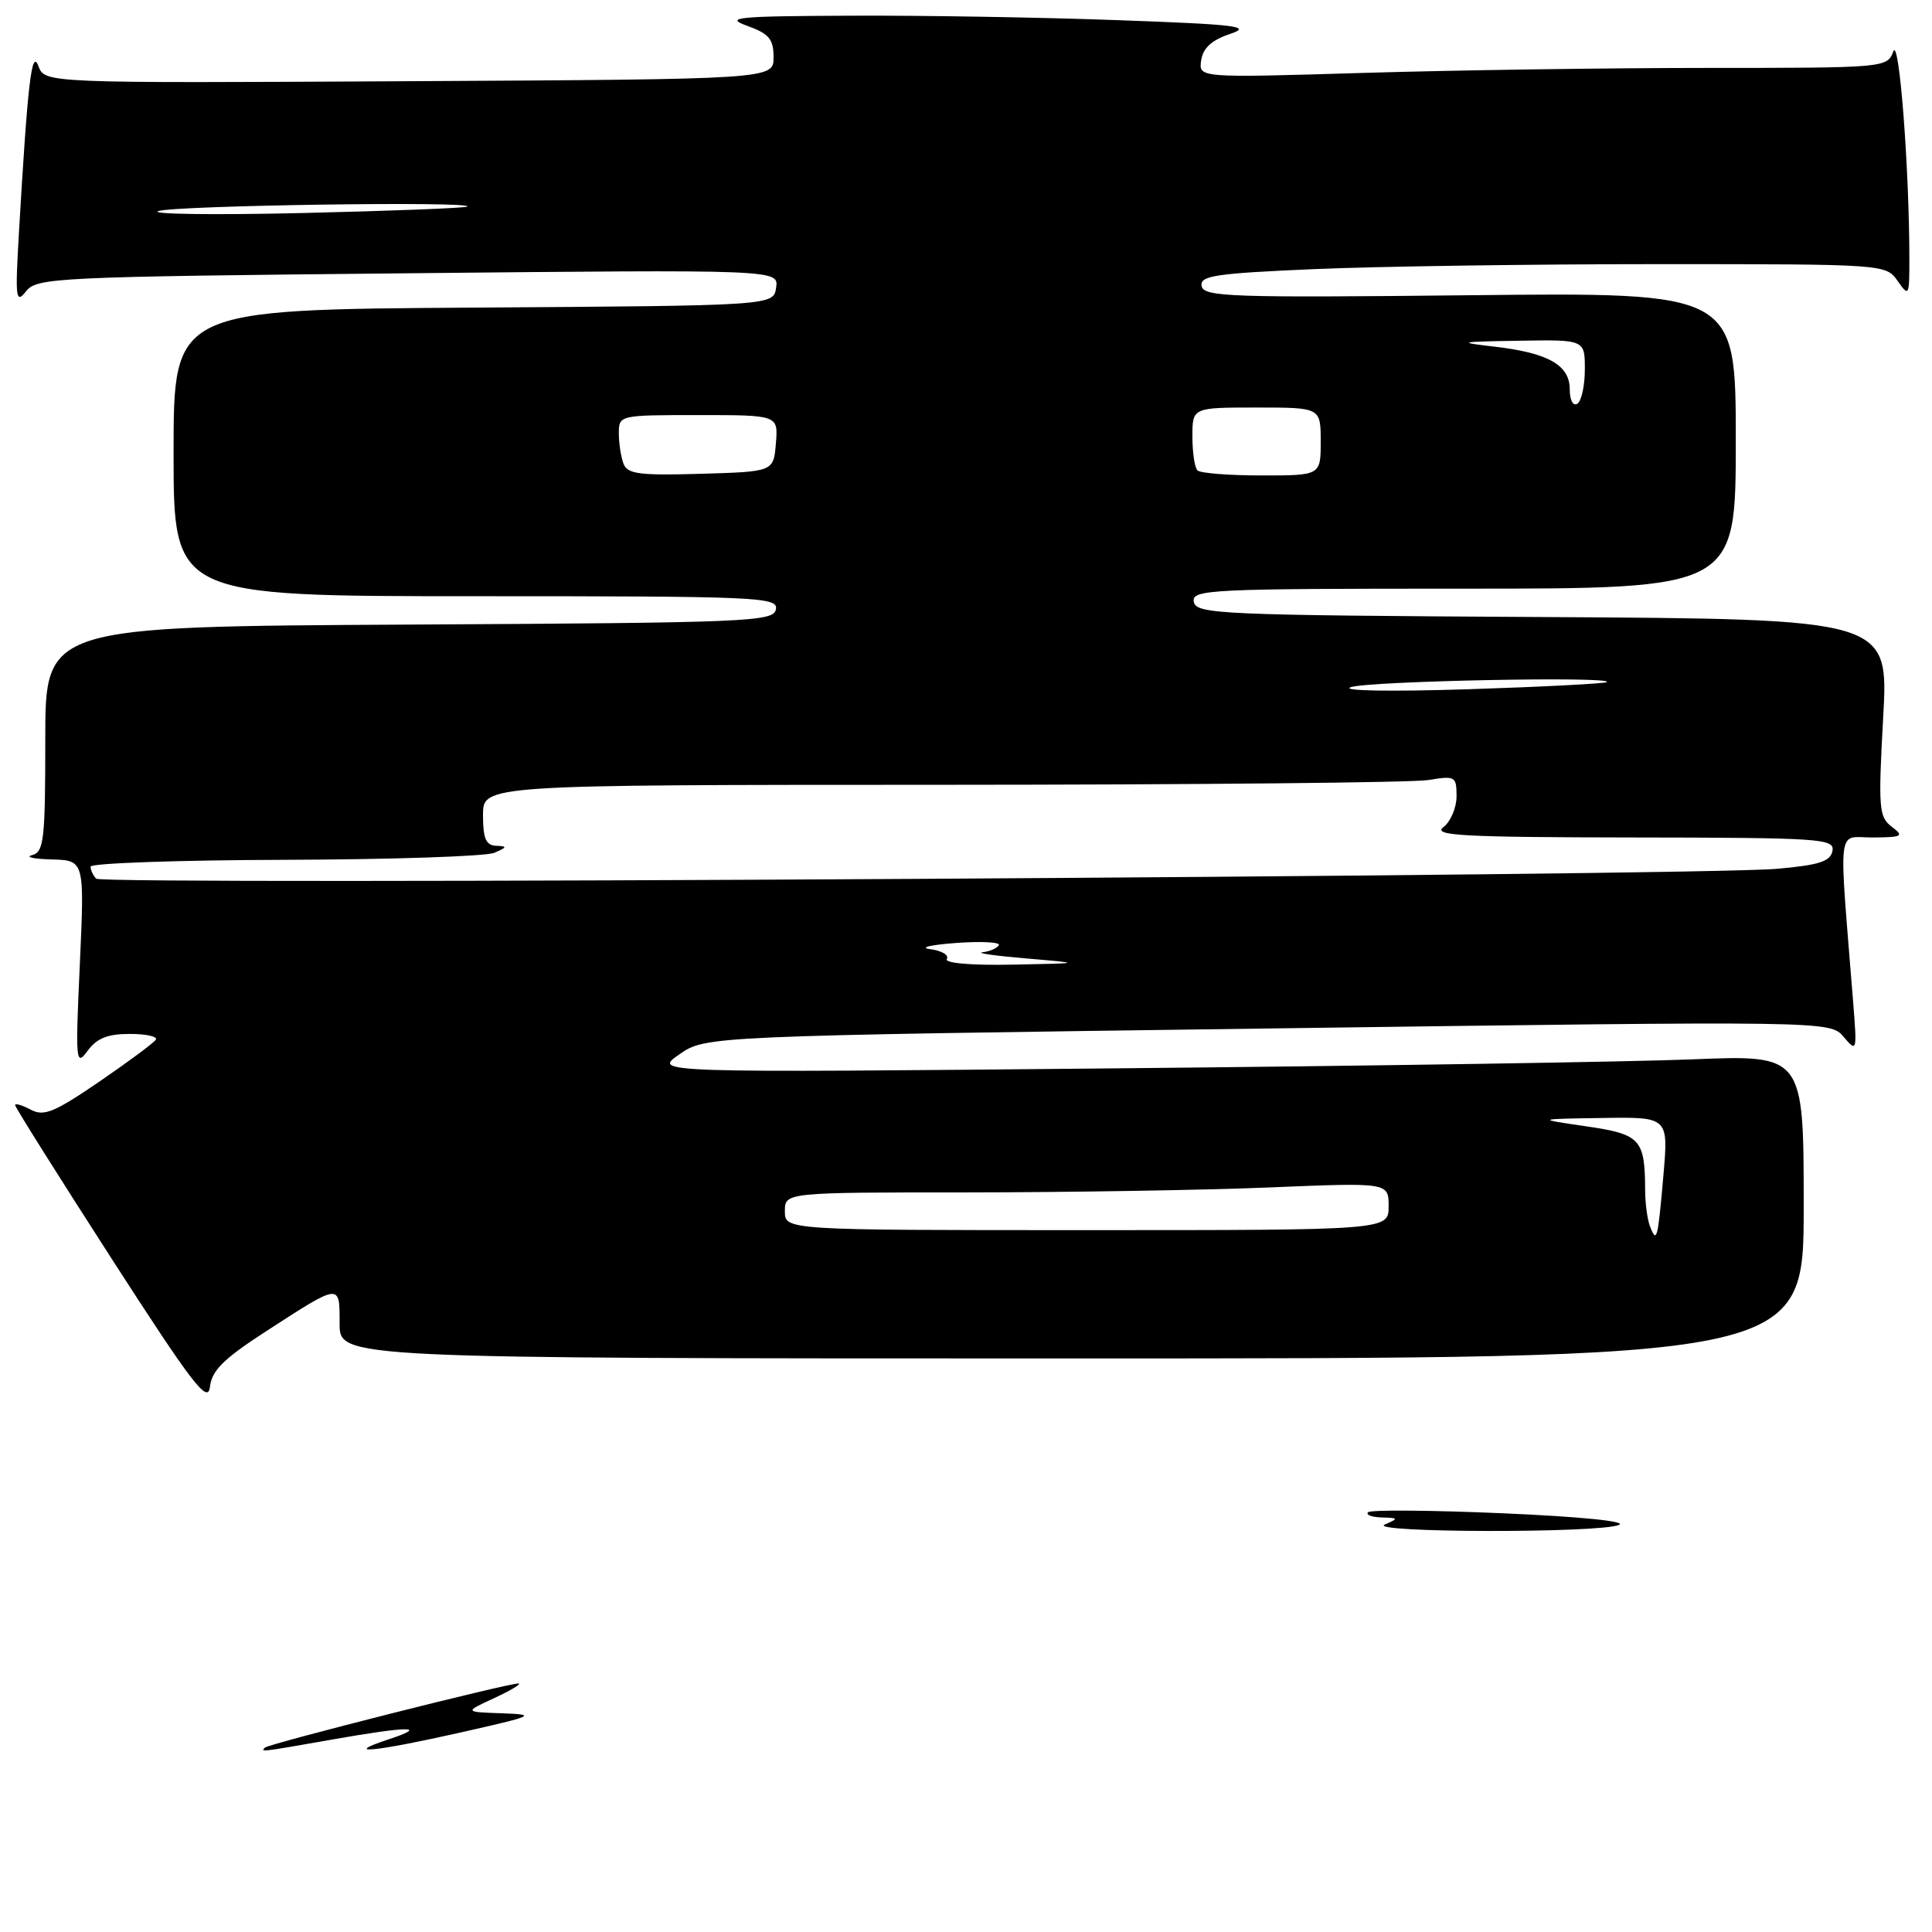 <?xml version="1.0" encoding="UTF-8" standalone="no"?>
<!DOCTYPE svg PUBLIC "-//W3C//DTD SVG 1.1//EN" "http://www.w3.org/Graphics/SVG/1.1/DTD/svg11.dtd" >
<svg xmlns="http://www.w3.org/2000/svg" xmlns:xlink="http://www.w3.org/1999/xlink" version="1.1" viewBox="0 0 256 256">
 <g >
 <path fill="currentColor"
d=" M 35.26 176.40 C 45.20 169.97 45.00 169.99 45.00 175.39 C 45.00 180.00 45.00 180.00 142.00 180.00 C 239.00 180.00 239.00 180.00 239.00 159.89 C 239.00 139.77 239.00 139.77 224.25 140.37 C 216.14 140.70 181.82 141.24 148.00 141.56 C 86.50 142.15 86.50 142.15 90.00 139.72 C 93.50 137.28 93.50 137.28 168.00 136.28 C 242.50 135.27 242.50 135.27 244.29 137.39 C 246.04 139.45 246.07 139.34 245.57 133.00 C 243.62 108.55 243.34 111.00 248.16 110.97 C 252.09 110.94 252.33 110.81 250.66 109.54 C 248.96 108.25 248.87 107.09 249.53 95.08 C 250.26 82.02 250.26 82.02 204.39 81.76 C 161.63 81.52 158.50 81.38 158.19 79.75 C 157.87 78.11 160.11 78.00 193.93 78.00 C 230.00 78.00 230.00 78.00 230.00 58.37 C 230.00 38.74 230.00 38.74 194.76 39.12 C 163.14 39.46 159.50 39.34 159.22 37.91 C 158.96 36.53 160.97 36.23 174.12 35.66 C 182.48 35.30 202.95 35.00 219.60 35.00 C 249.76 35.00 249.89 35.01 251.44 37.22 C 252.94 39.36 253.00 39.25 253.00 34.38 C 253.00 22.27 251.64 4.73 250.87 6.82 C 250.07 8.97 249.79 9.00 226.28 9.00 C 213.20 9.00 192.67 9.30 180.66 9.66 C 158.82 10.32 158.82 10.32 159.16 8.00 C 159.40 6.37 160.54 5.32 162.98 4.50 C 165.99 3.49 163.97 3.24 148.07 2.67 C 137.96 2.30 121.99 2.03 112.59 2.08 C 97.59 2.14 95.93 2.31 99.00 3.42 C 101.91 4.47 102.50 5.17 102.50 7.59 C 102.50 10.50 102.50 10.50 54.22 10.76 C 5.94 11.02 5.94 11.02 5.09 8.76 C 4.20 6.38 3.67 10.88 2.50 31.00 C 2.00 39.56 2.10 40.31 3.45 38.60 C 4.87 36.79 7.29 36.67 54.06 36.21 C 103.18 35.72 103.18 35.72 102.84 38.11 C 102.50 40.50 102.50 40.50 62.75 40.76 C 23.00 41.02 23.00 41.02 23.00 60.01 C 23.00 79.00 23.00 79.00 63.07 79.00 C 100.70 79.00 103.13 79.11 102.81 80.75 C 102.50 82.38 99.26 82.52 54.24 82.76 C 6.00 83.02 6.00 83.02 6.00 97.94 C 6.00 111.30 5.82 112.90 4.25 113.31 C 3.29 113.56 4.46 113.82 6.85 113.88 C 11.20 114.00 11.20 114.00 10.58 127.75 C 9.98 140.68 10.05 141.37 11.60 139.25 C 12.82 137.58 14.25 137.00 17.18 137.00 C 19.35 137.00 20.91 137.34 20.65 137.76 C 20.39 138.18 17.01 140.69 13.15 143.33 C 7.17 147.41 5.81 147.97 4.06 147.03 C 2.93 146.43 2.00 146.16 2.00 146.43 C 2.00 146.71 7.74 155.83 14.75 166.72 C 25.54 183.47 27.55 186.08 27.82 183.76 C 28.06 181.59 29.64 180.04 35.26 176.40 Z  M 35.10 231.57 C 35.62 231.05 67.58 222.97 68.71 223.07 C 69.14 223.11 67.70 223.98 65.50 225.00 C 61.50 226.85 61.50 226.85 66.50 227.02 C 71.21 227.19 70.88 227.34 61.00 229.57 C 49.59 232.14 45.14 232.57 51.50 230.47 C 56.91 228.69 54.23 228.70 44.00 230.50 C 34.53 232.17 34.49 232.17 35.10 231.57 Z  M 183.50 202.00 C 185.36 201.20 185.33 201.14 183.08 201.07 C 181.75 201.03 180.94 200.72 181.28 200.38 C 181.62 200.04 189.69 200.11 199.20 200.52 C 209.51 200.97 215.69 201.59 214.50 202.07 C 211.73 203.17 180.94 203.10 183.50 202.00 Z  M 218.62 162.46 C 218.28 161.57 217.99 159.41 217.99 157.67 C 217.96 150.92 217.37 150.29 210.16 149.24 C 203.50 148.27 203.50 148.27 212.29 148.14 C 221.08 148.00 221.08 148.00 220.41 155.75 C 219.66 164.32 219.53 164.82 218.62 162.46 Z  M 104.00 160.50 C 104.00 158.00 104.00 158.00 128.25 158.00 C 141.59 157.99 159.59 157.70 168.25 157.34 C 184.00 156.69 184.00 156.69 184.00 159.84 C 184.00 163.00 184.00 163.00 144.00 163.00 C 104.00 163.00 104.00 163.00 104.00 160.50 Z  M 125.46 127.07 C 125.77 126.56 124.79 125.97 123.27 125.77 C 121.75 125.57 123.27 125.20 126.66 124.95 C 130.04 124.70 132.60 124.84 132.35 125.25 C 132.09 125.66 131.12 126.08 130.19 126.18 C 129.26 126.28 131.88 126.65 136.00 127.00 C 143.50 127.64 143.50 127.64 134.19 127.82 C 128.65 127.93 125.11 127.62 125.46 127.07 Z  M 12.75 116.43 C 12.34 116.01 12.00 115.29 12.00 114.83 C 12.00 114.38 23.59 113.97 37.75 113.93 C 51.91 113.89 64.40 113.47 65.50 113.00 C 67.21 112.27 67.25 112.13 65.75 112.07 C 64.39 112.02 64.00 111.12 64.00 108.00 C 64.00 104.00 64.00 104.00 124.75 103.99 C 158.16 103.98 187.19 103.70 189.25 103.36 C 192.83 102.77 193.00 102.86 193.00 105.51 C 193.00 107.03 192.21 108.88 191.25 109.61 C 189.78 110.72 193.80 110.94 216.32 110.97 C 241.32 111.00 243.12 111.12 242.81 112.75 C 242.55 114.14 241.05 114.63 235.49 115.12 C 224.84 116.07 13.61 117.31 12.75 116.43 Z  M 179.00 91.05 C 181.39 90.24 213.78 89.59 212.92 90.38 C 212.69 90.58 204.40 91.01 194.50 91.33 C 184.11 91.66 177.56 91.54 179.00 91.05 Z  M 82.62 61.45 C 82.28 60.56 82.00 58.75 82.00 57.42 C 82.00 55.01 82.06 55.00 92.56 55.00 C 103.12 55.00 103.12 55.00 102.81 58.75 C 102.50 62.50 102.50 62.50 92.87 62.78 C 84.75 63.02 83.14 62.82 82.62 61.45 Z  M 158.67 62.33 C 158.30 61.97 158.00 59.94 158.00 57.83 C 158.00 54.00 158.00 54.00 166.50 54.00 C 175.00 54.00 175.00 54.00 175.00 58.50 C 175.00 63.00 175.00 63.00 167.17 63.00 C 162.86 63.00 159.03 62.70 158.67 62.33 Z  M 208.00 51.59 C 208.00 48.37 205.13 46.75 198.00 45.93 C 192.99 45.35 193.28 45.28 201.25 45.15 C 210.00 45.00 210.00 45.00 210.00 48.94 C 210.00 51.11 209.55 53.16 209.00 53.50 C 208.43 53.85 208.00 53.02 208.00 51.59 Z  M 21.00 27.96 C 23.44 27.22 62.74 26.64 61.92 27.37 C 61.69 27.57 51.83 27.95 40.00 28.23 C 28.17 28.50 19.62 28.38 21.00 27.96 Z "/>
</g>
</svg>